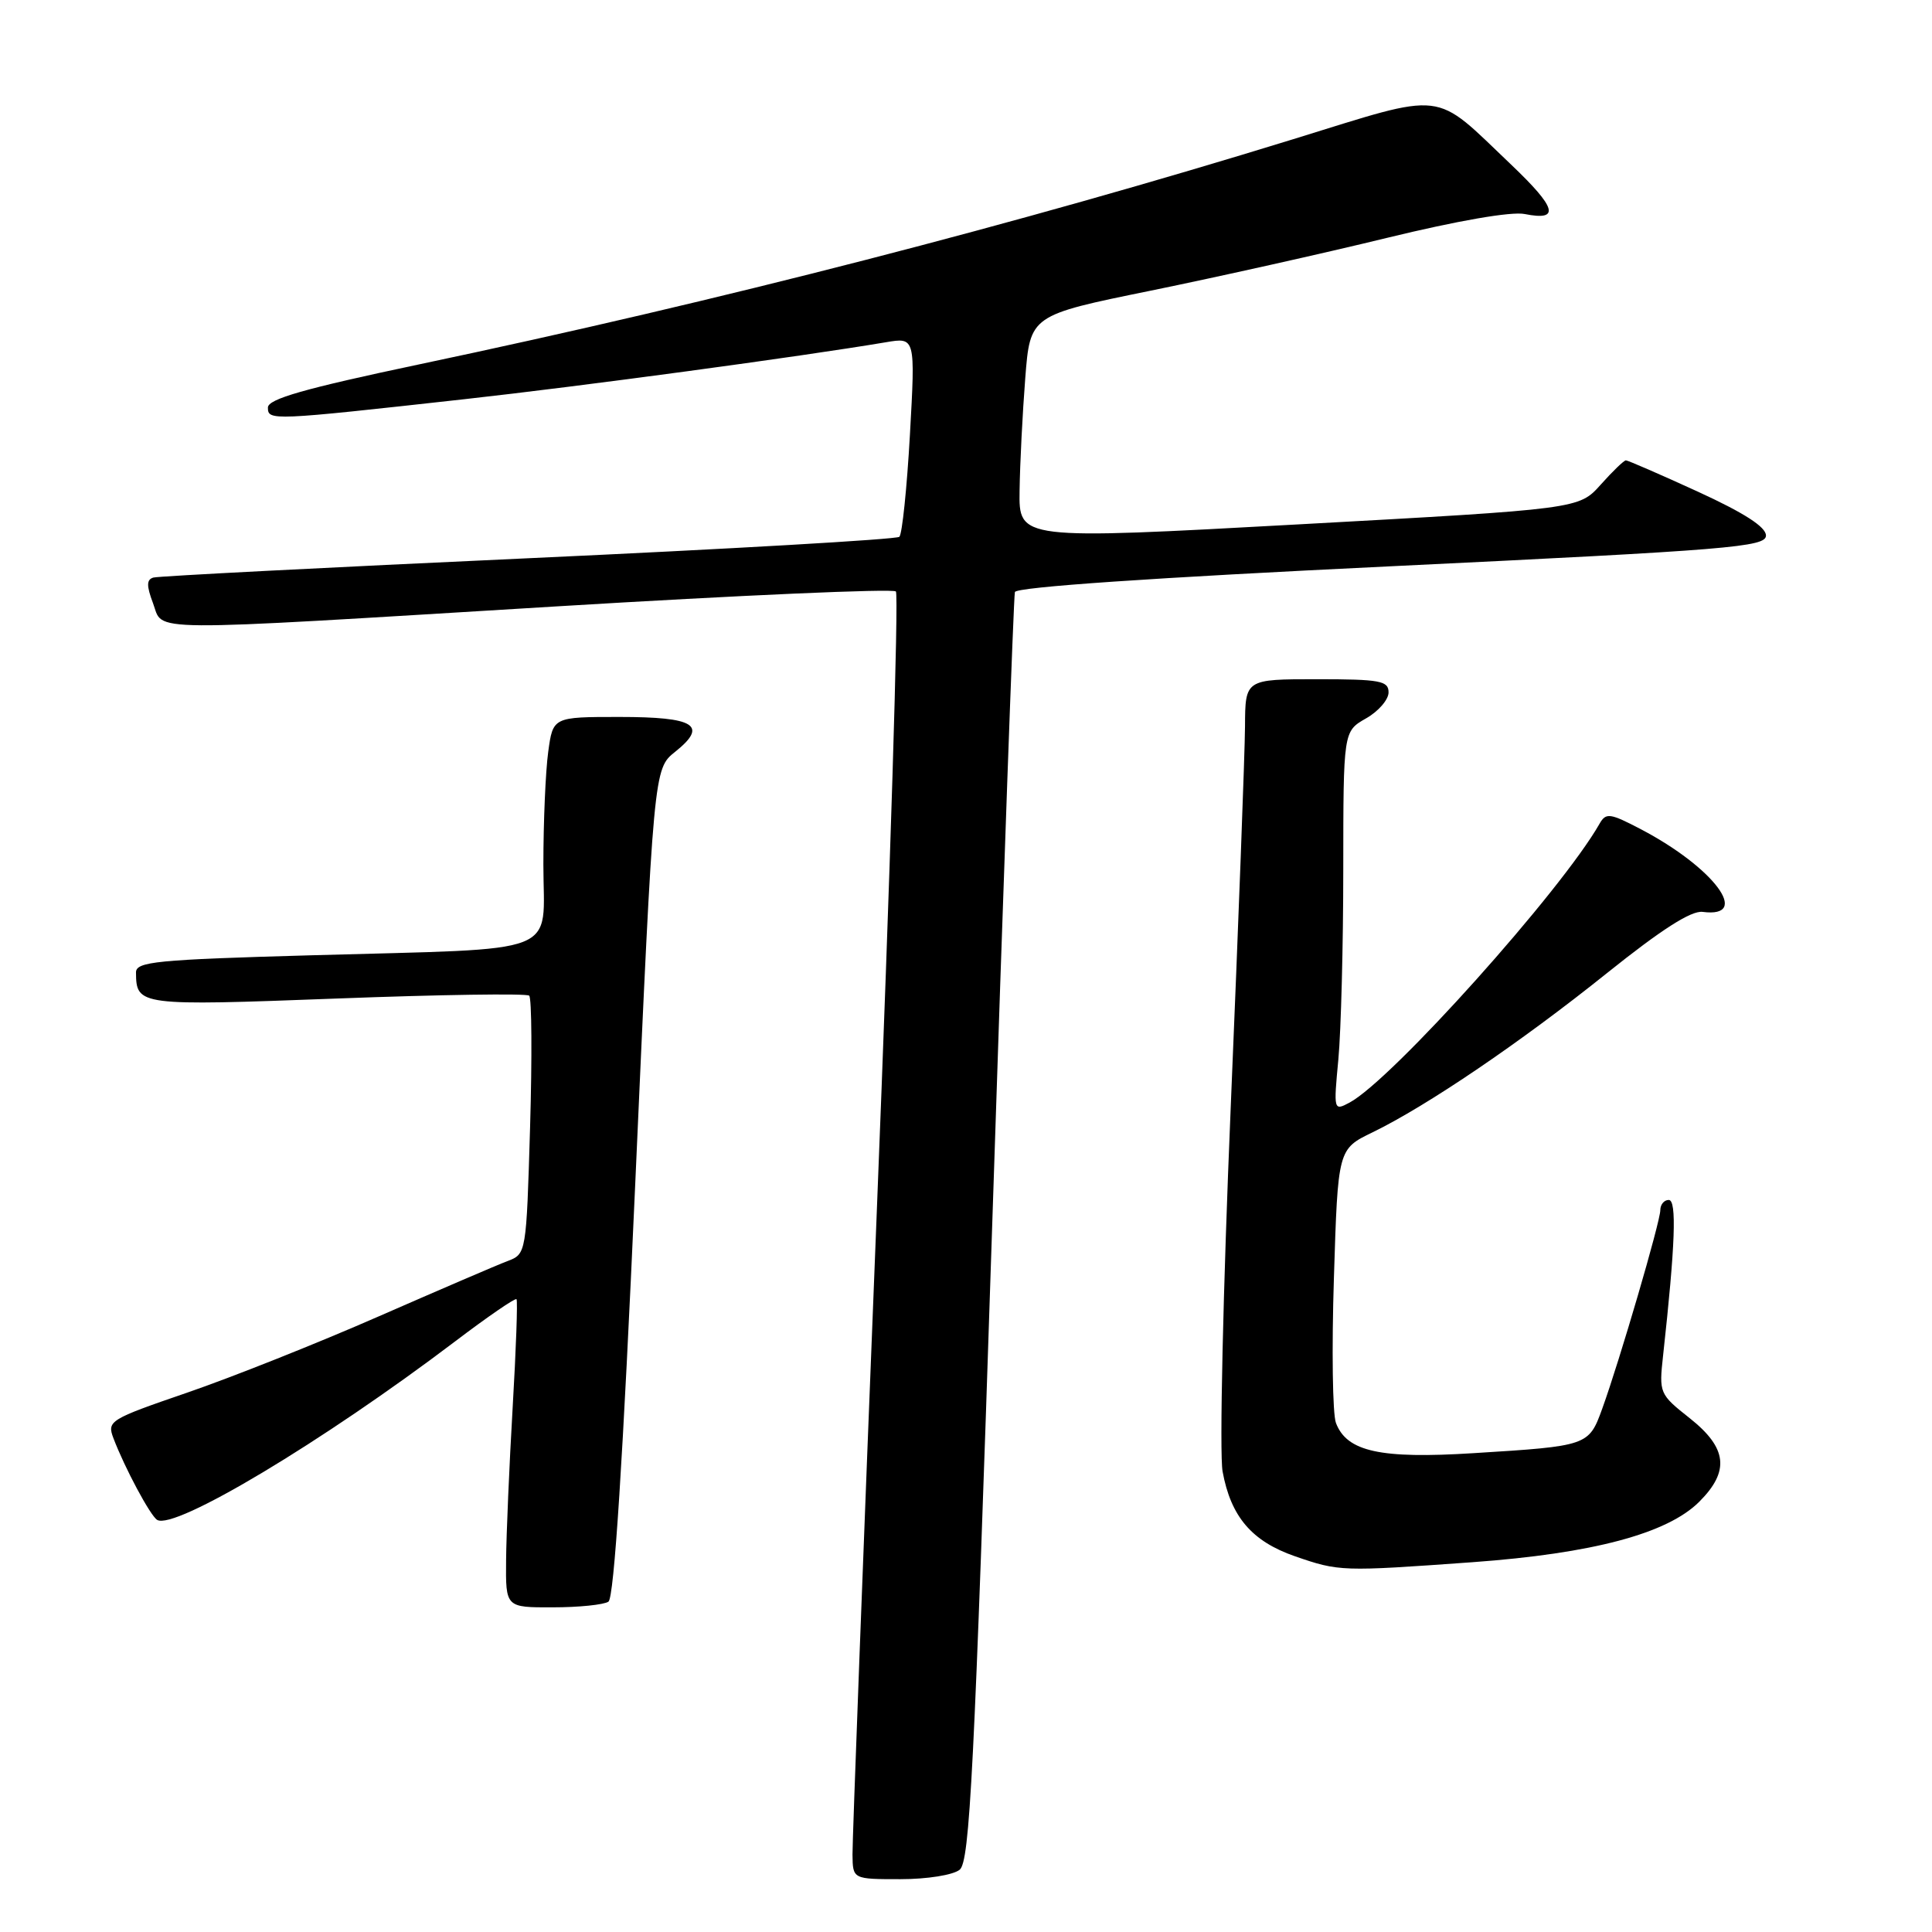 <?xml version="1.0" encoding="UTF-8" standalone="no"?>
<!DOCTYPE svg PUBLIC "-//W3C//DTD SVG 1.1//EN" "http://www.w3.org/Graphics/SVG/1.1/DTD/svg11.dtd" >
<svg xmlns="http://www.w3.org/2000/svg" xmlns:xlink="http://www.w3.org/1999/xlink" version="1.1" viewBox="0 0 256 256">
 <g >
 <path fill="currentColor"
d=" M 127.16 247.75 C 128.50 246.67 129.09 234.93 131.45 163.00 C 132.95 117.07 134.31 79.03 134.48 78.45 C 134.67 77.79 152.73 76.55 184.39 75.03 C 229.22 72.87 234.00 72.48 234.00 70.96 C 234.00 69.82 231.11 67.96 224.96 65.14 C 219.98 62.86 215.70 61.00 215.44 61.00 C 215.18 61.00 213.68 62.45 212.10 64.22 C 209.22 67.44 209.22 67.44 172.11 69.48 C 135.00 71.52 135.00 71.52 135.10 65.01 C 135.15 61.43 135.49 54.74 135.85 50.13 C 136.50 41.77 136.50 41.77 152.50 38.51 C 161.30 36.71 175.39 33.57 183.82 31.51 C 193.14 29.24 200.27 28.00 202.03 28.36 C 206.76 29.30 206.29 27.58 200.23 21.81 C 189.77 11.86 191.90 12.10 171.37 18.44 C 134.85 29.71 95.48 39.86 55.50 48.29 C 40.34 51.49 35.50 52.87 35.50 54.00 C 35.50 55.76 35.90 55.74 61.50 52.90 C 77.28 51.15 105.92 47.28 117.39 45.35 C 121.29 44.69 121.29 44.69 120.57 57.60 C 120.17 64.69 119.54 70.78 119.17 71.13 C 118.80 71.47 96.67 72.75 70.00 73.97 C 43.33 75.19 20.97 76.34 20.32 76.53 C 19.41 76.80 19.40 77.61 20.28 79.94 C 21.73 83.77 17.99 83.74 73.74 80.35 C 98.08 78.87 118.31 77.98 118.71 78.37 C 119.10 78.77 117.96 115.86 116.17 160.79 C 114.38 205.73 112.94 243.96 112.96 245.75 C 113.00 249.00 113.00 249.00 119.31 249.00 C 122.86 249.00 126.29 248.45 127.16 247.75 Z  M 80.62 212.23 C 81.37 211.74 82.54 193.55 84.18 156.69 C 86.62 101.88 86.62 101.88 89.47 99.61 C 93.86 96.10 92.10 95.00 82.08 95.00 C 73.27 95.00 73.27 95.00 72.64 99.64 C 72.29 102.19 72.00 108.90 72.00 114.55 C 72.00 126.81 75.05 125.62 41.25 126.58 C 20.67 127.16 18.00 127.42 18.02 128.87 C 18.06 133.26 18.38 133.30 44.64 132.31 C 58.31 131.79 69.78 131.62 70.12 131.93 C 70.46 132.24 70.51 140.07 70.24 149.32 C 69.74 166.13 69.73 166.15 67.25 167.10 C 65.88 167.61 58.18 170.93 50.13 174.45 C 42.08 177.98 30.69 182.51 24.81 184.53 C 14.51 188.07 14.16 188.28 15.03 190.57 C 16.51 194.48 19.91 200.83 20.82 201.39 C 23.11 202.81 42.79 191.02 60.32 177.73 C 64.62 174.47 68.27 171.96 68.44 172.15 C 68.61 172.34 68.38 178.80 67.93 186.50 C 67.48 194.20 67.09 203.31 67.06 206.75 C 67.00 213.00 67.00 213.00 73.25 212.98 C 76.69 212.98 80.00 212.64 80.62 212.23 Z  M 195.11 207.00 C 211.02 205.85 220.95 203.21 225.17 198.98 C 229.22 194.93 228.87 191.86 223.90 187.92 C 219.87 184.73 219.82 184.60 220.37 179.59 C 221.98 164.96 222.20 159.00 221.12 159.00 C 220.50 159.00 220.00 159.61 220.00 160.35 C 220.00 161.87 214.62 180.26 212.30 186.67 C 210.52 191.57 210.42 191.61 195.27 192.55 C 182.90 193.33 178.46 192.35 177.02 188.55 C 176.57 187.38 176.45 178.73 176.75 169.34 C 177.28 152.26 177.28 152.26 181.89 150.03 C 189.09 146.53 201.53 138.09 212.96 128.92 C 220.15 123.16 224.10 120.63 225.61 120.83 C 232.13 121.68 227.10 114.95 217.43 109.88 C 213.34 107.74 212.80 107.66 211.96 109.13 C 206.92 118.00 184.41 143.11 178.82 146.10 C 176.72 147.22 176.70 147.15 177.34 140.37 C 177.69 136.59 177.99 125.27 177.99 115.20 C 178.00 96.91 178.00 96.91 180.99 95.20 C 182.64 94.27 183.99 92.71 183.99 91.75 C 184.00 90.21 182.88 90.00 174.50 90.00 C 165.00 90.00 165.00 90.00 164.97 96.25 C 164.95 99.69 164.10 122.36 163.08 146.63 C 162.06 170.89 161.57 192.66 162.00 194.98 C 163.09 200.97 165.88 204.23 171.58 206.21 C 177.45 208.24 177.76 208.25 195.11 207.00 Z "/>
</g>
</svg>